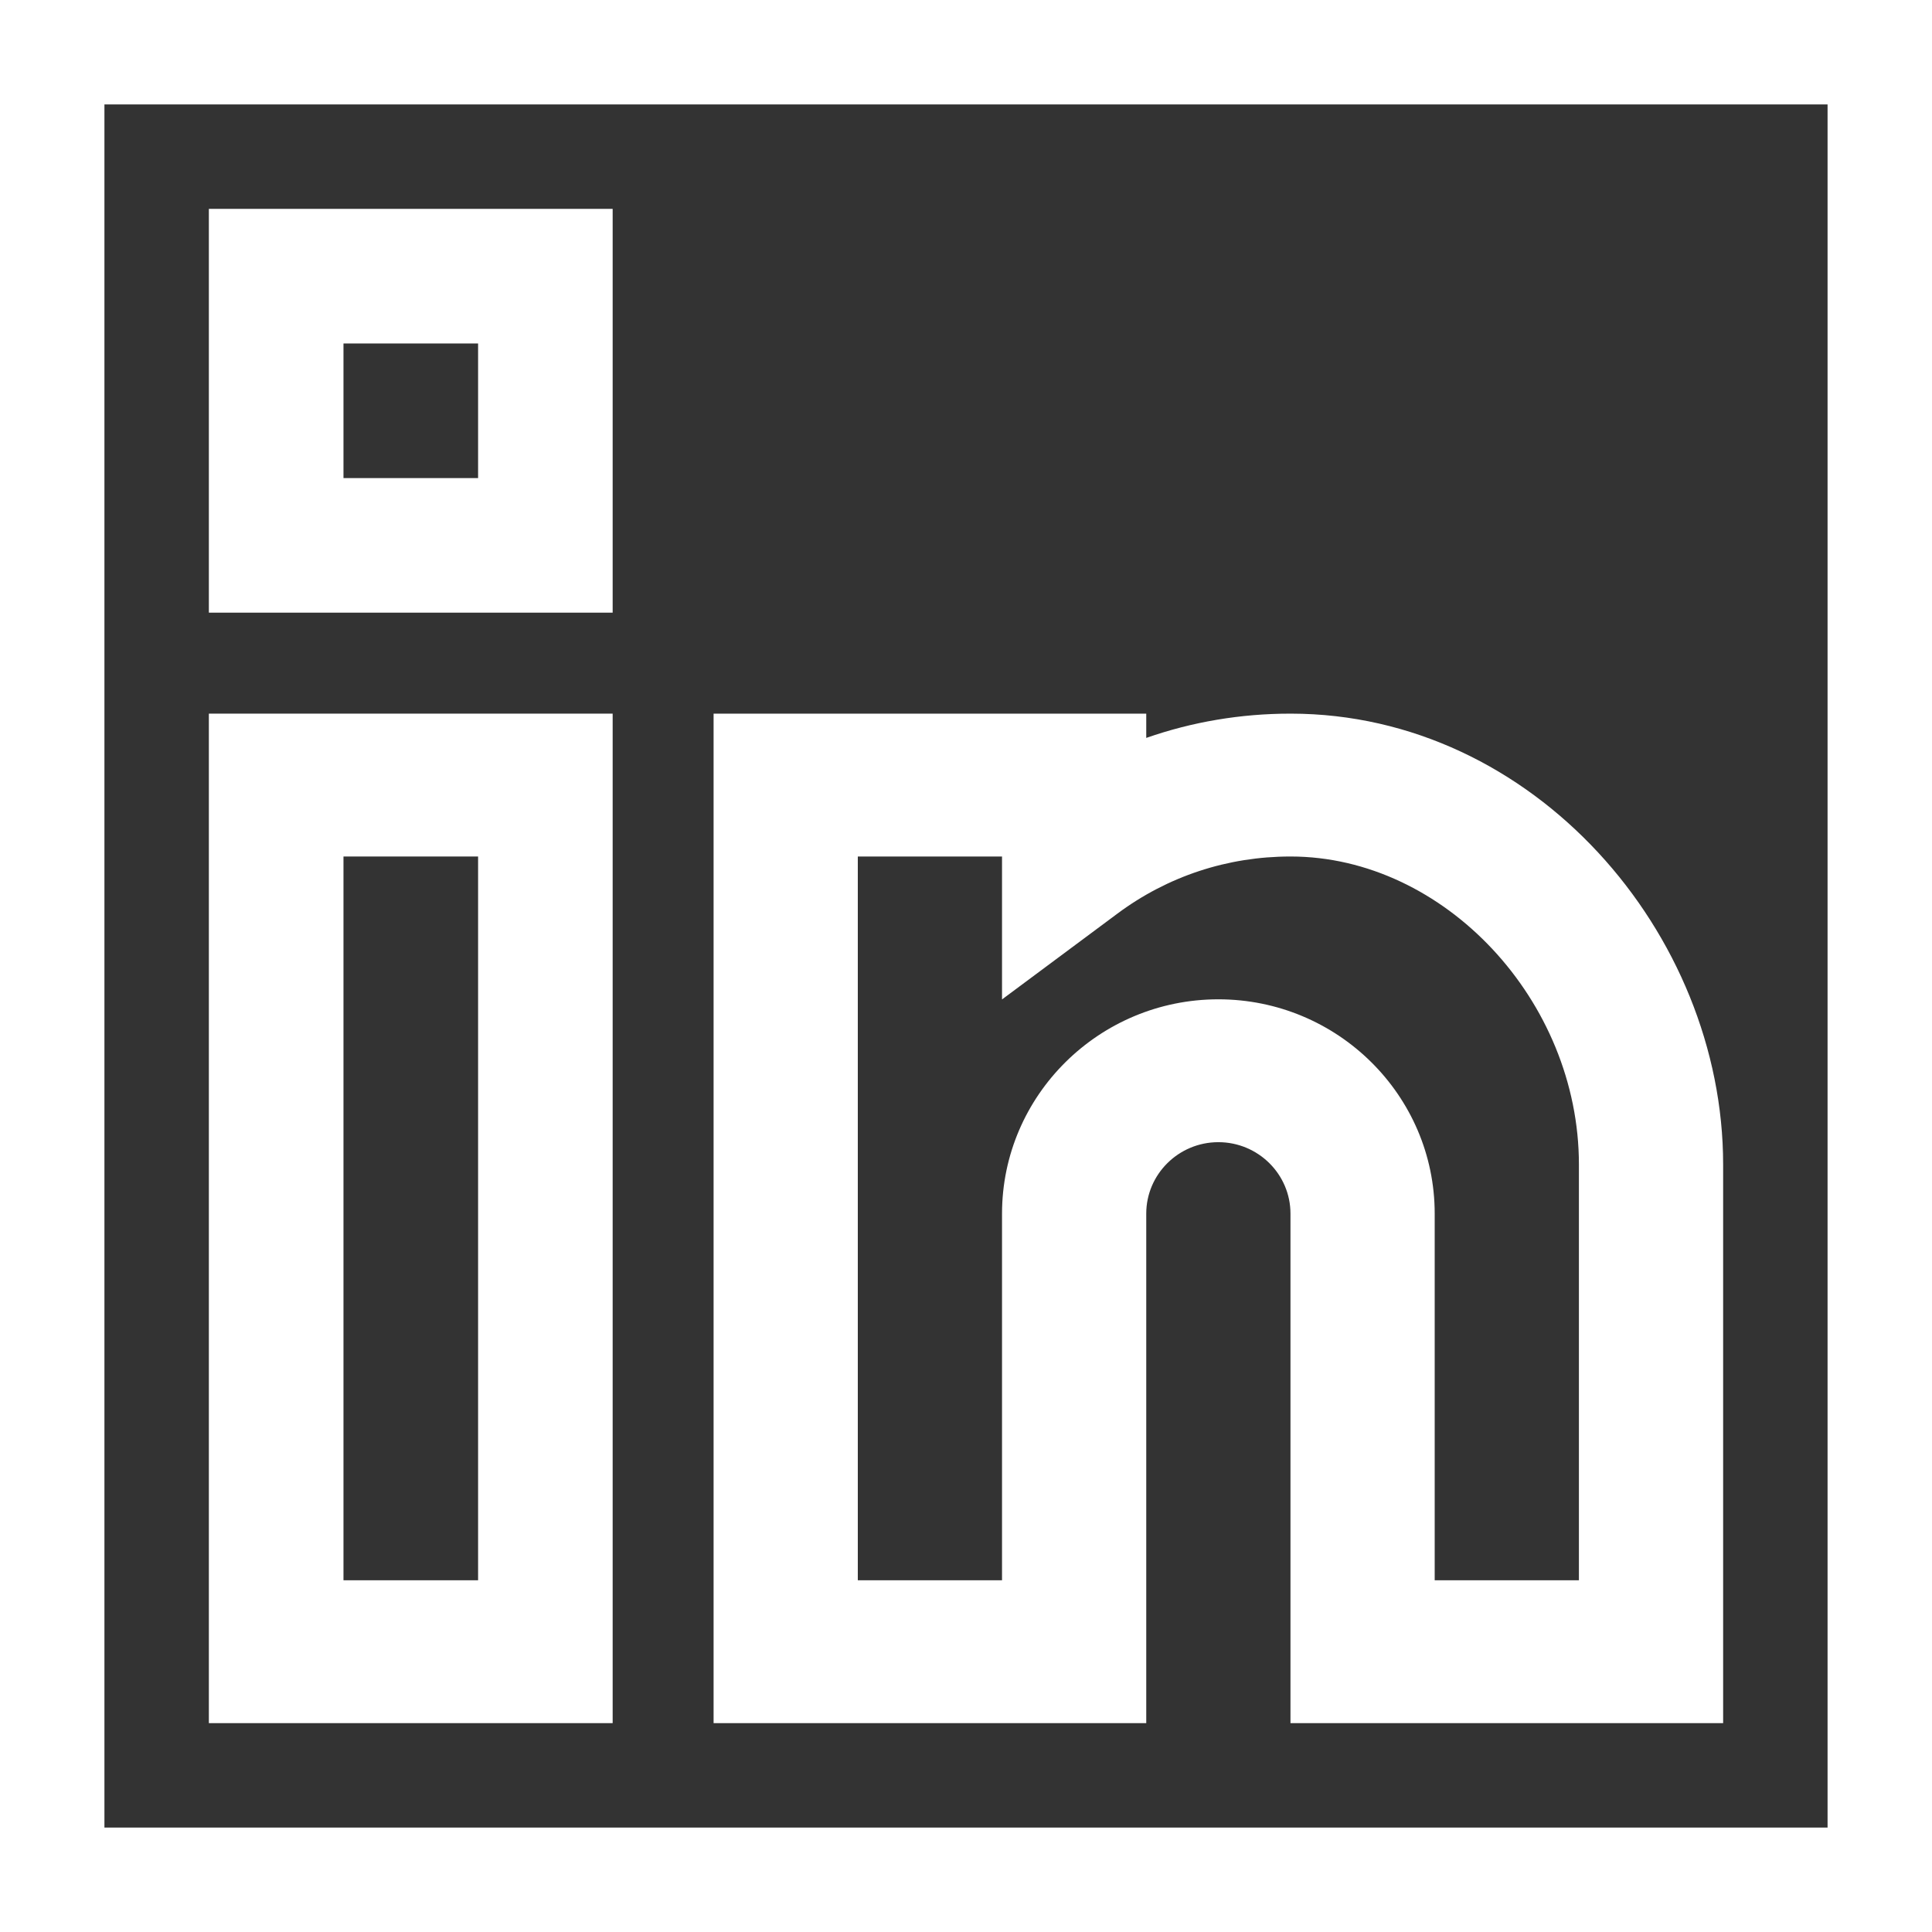 <svg width="37" height="37" viewBox="0 0 37 37" fill="none" xmlns="http://www.w3.org/2000/svg">
<rect x="0" y="0" width="37" height="37" fill="#333333" stroke="none"/>
<path d="M4 33H11.733V13.667H4V33ZM6.578 16.403H9.156V30.264H6.578V16.403Z" fill="white"/>
<path d="M24.722 13.667C24.72 13.667 24.717 13.667 24.714 13.667C23.759 13.667 22.829 13.825 21.952 14.132V13.667H13.666V33H21.952V23.242C21.952 22.488 22.572 21.874 23.333 21.874C24.095 21.874 24.714 22.488 24.714 23.242V33H33V22.302C33 17.875 29.374 13.671 24.722 13.667ZM30.238 30.264H27.476V23.242C27.476 20.979 25.617 19.138 23.333 19.138C21.049 19.138 19.191 20.979 19.19 23.242V30.264H16.428V16.403H19.19V19.14L21.401 17.496C22.362 16.781 23.508 16.403 24.714 16.403H24.72C27.659 16.405 30.238 19.162 30.238 22.302V30.264Z" fill="white"/>
<path d="M4 11.733H11.733V4H4V11.733ZM6.578 6.578H9.156V9.156H6.578V6.578Z" fill="white"/>
<rect x="1" y="1" width="35" height="35" stroke="white" stroke-width="2"/>
</svg>
